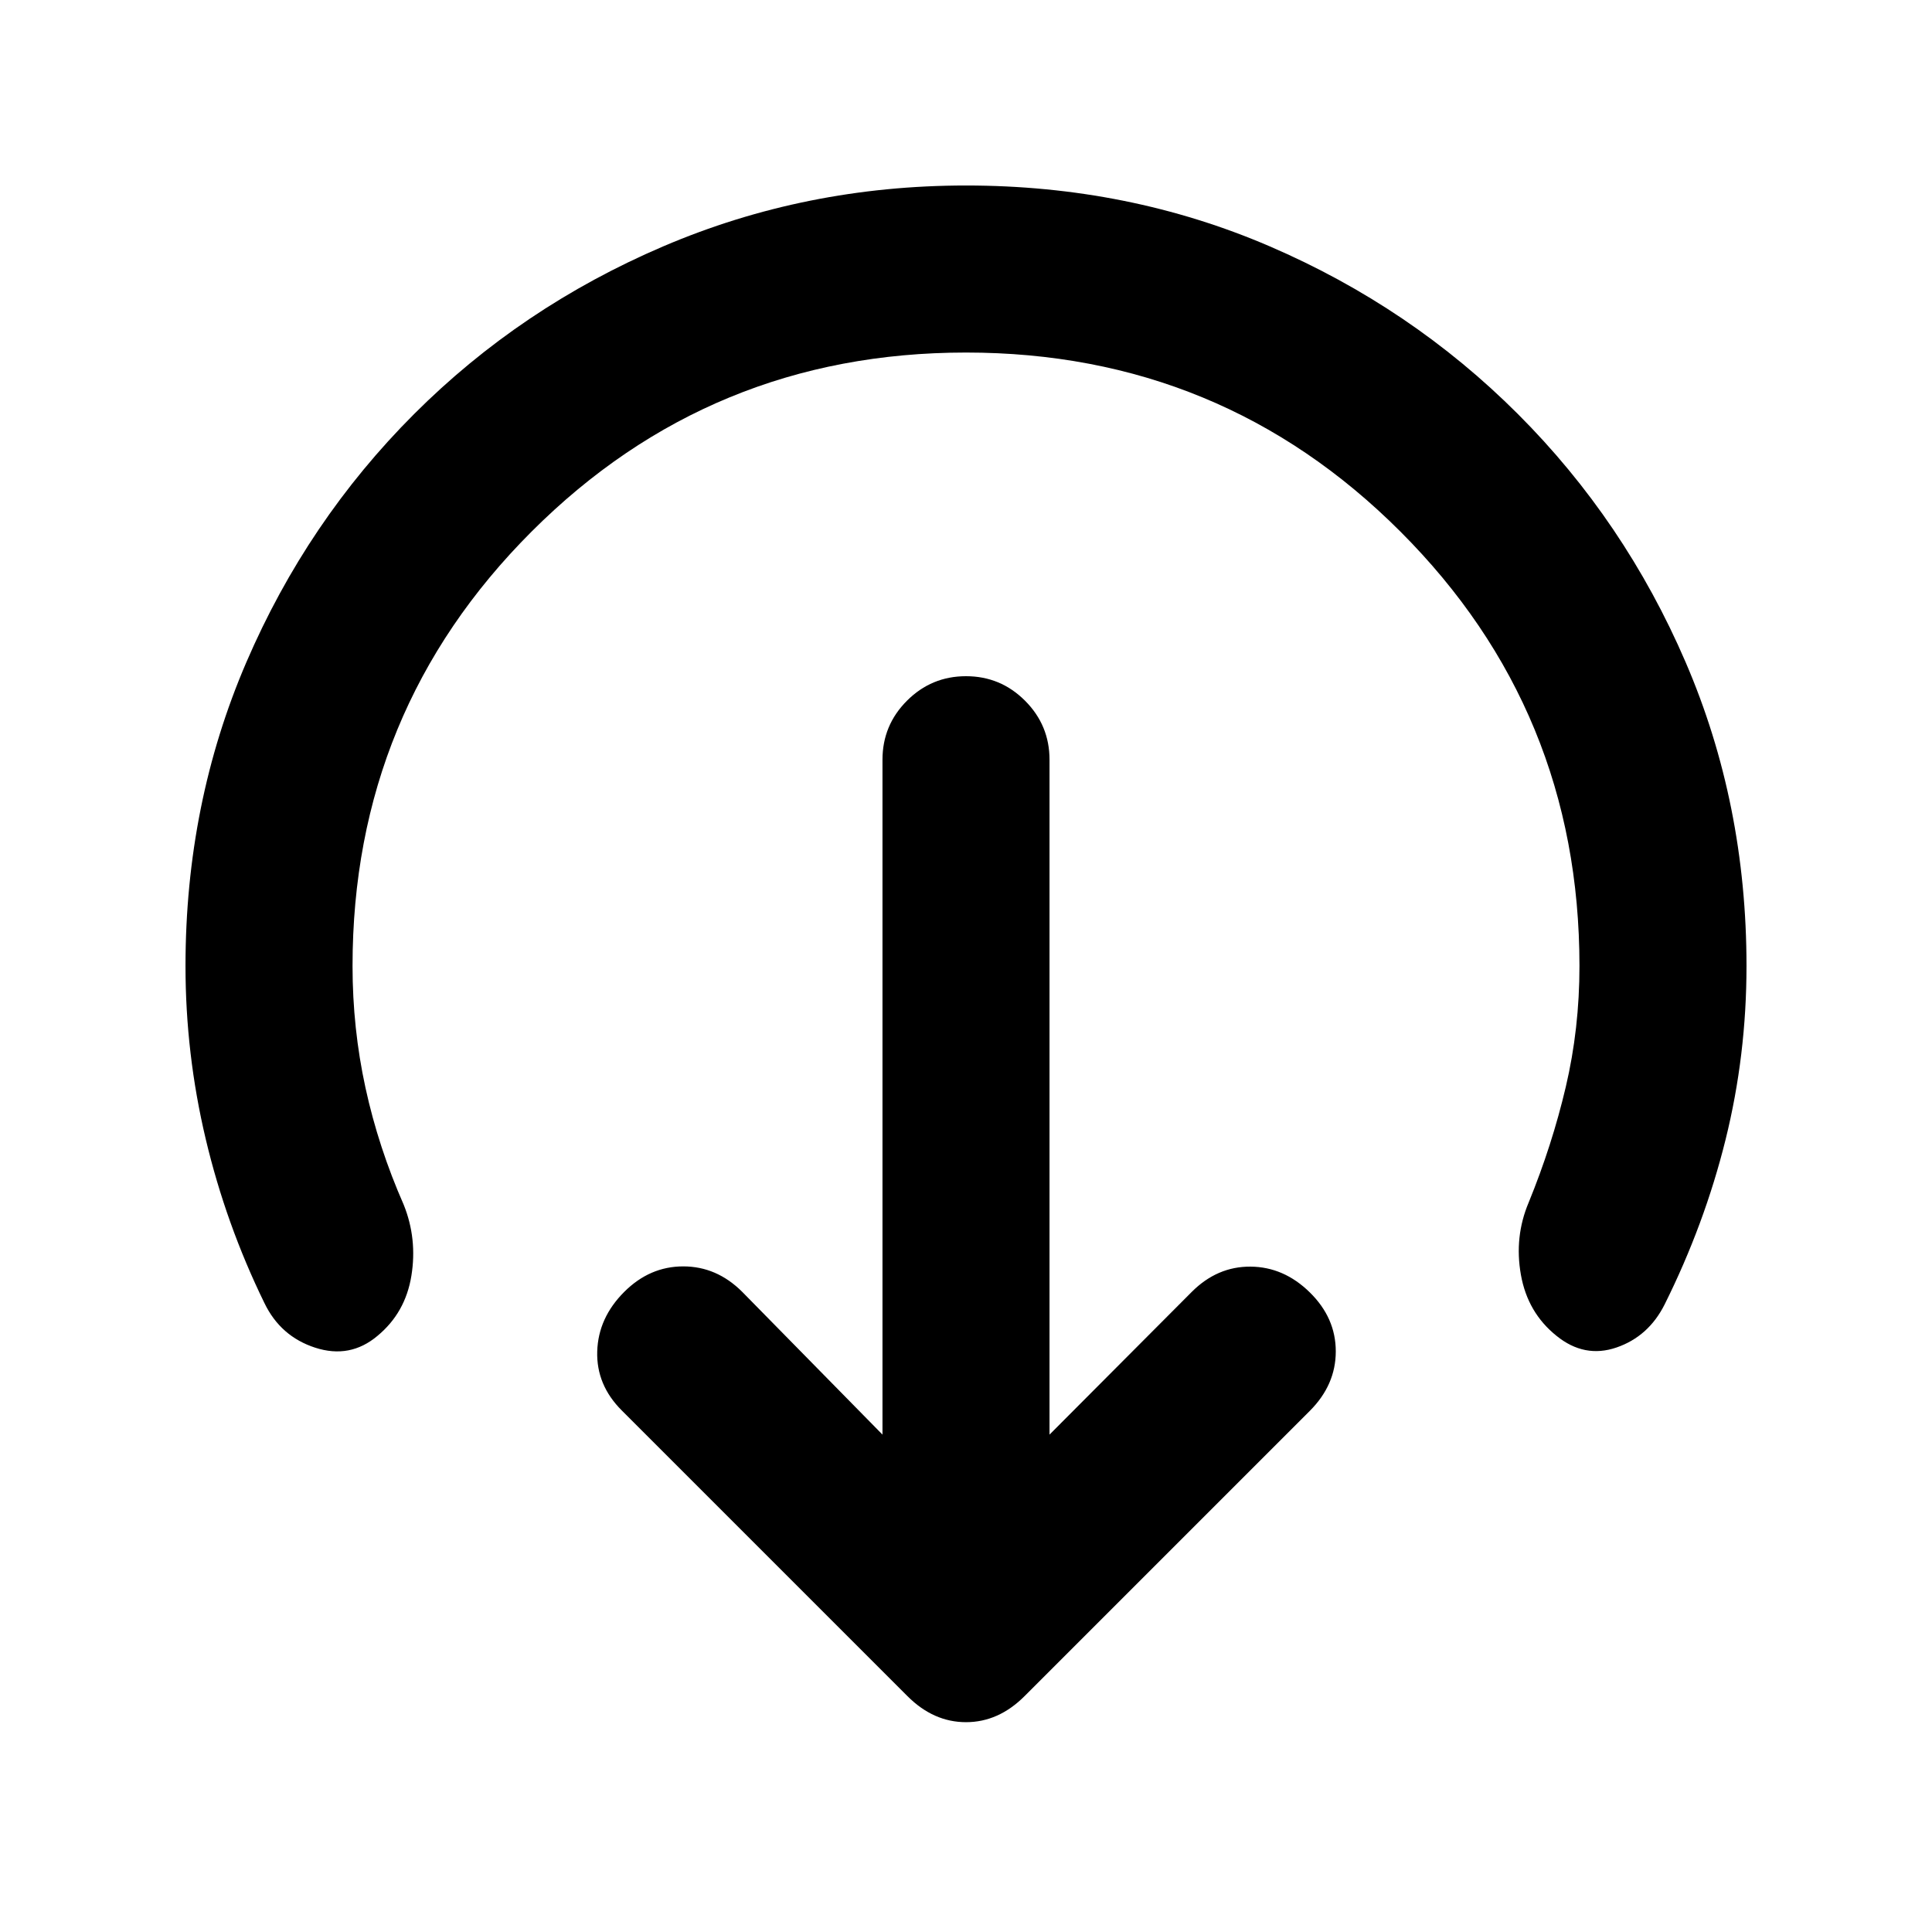 <svg xmlns="http://www.w3.org/2000/svg" height="20" viewBox="0 96 960 960" width="20"><path d="m521.5 808.848 70.674-70.913q12.674-12.674 29.206-12.555 16.533.12 29.446 12.794 12.913 12.674 12.913 29.326t-12.913 29.565L509.065 938.826Q496.152 951.739 480 951.739t-29.065-12.913l-142-142q-12.674-12.674-12.174-29.326t13.413-29.565q12.674-12.674 29.326-12.674t29.326 12.674l69.674 70.913V473.5q0-17.152 12.174-29.326T480 432q17.152 0 29.326 12.174T521.5 473.5v335.348ZM480 271.174q-126.891 0-215.859 88.967Q175.174 449.109 175.174 576q0 30.935 6.424 60.489t19.032 58.206q6.761 16.87 3.783 35.24-2.978 18.369-16.848 29.847-13.63 11.479-30.924 5.881-17.293-5.598-25.293-22.272-19.087-39.087-29.131-81.435Q92.174 619.609 92.174 576q0-80.717 30.239-150.935 30.239-70.217 83.337-123.315t123.815-83.337Q400.283 188.174 480 188.174q80.717 0 150.935 30.239 70.217 30.239 123.315 83.337t83.337 123.315Q867.826 495.283 867.826 576q0 44.37-10.424 86.359t-30.271 81.836q-8 15.914-23.913 21.37-15.914 5.457-29.783-5.783-14.348-11.478-17.707-30.347-3.358-18.87 3.881-35.979 11.608-28.413 18.413-57.347 6.804-28.935 6.804-60.109 0-126.891-88.967-215.859Q606.891 271.174 480 271.174Z"/></svg>